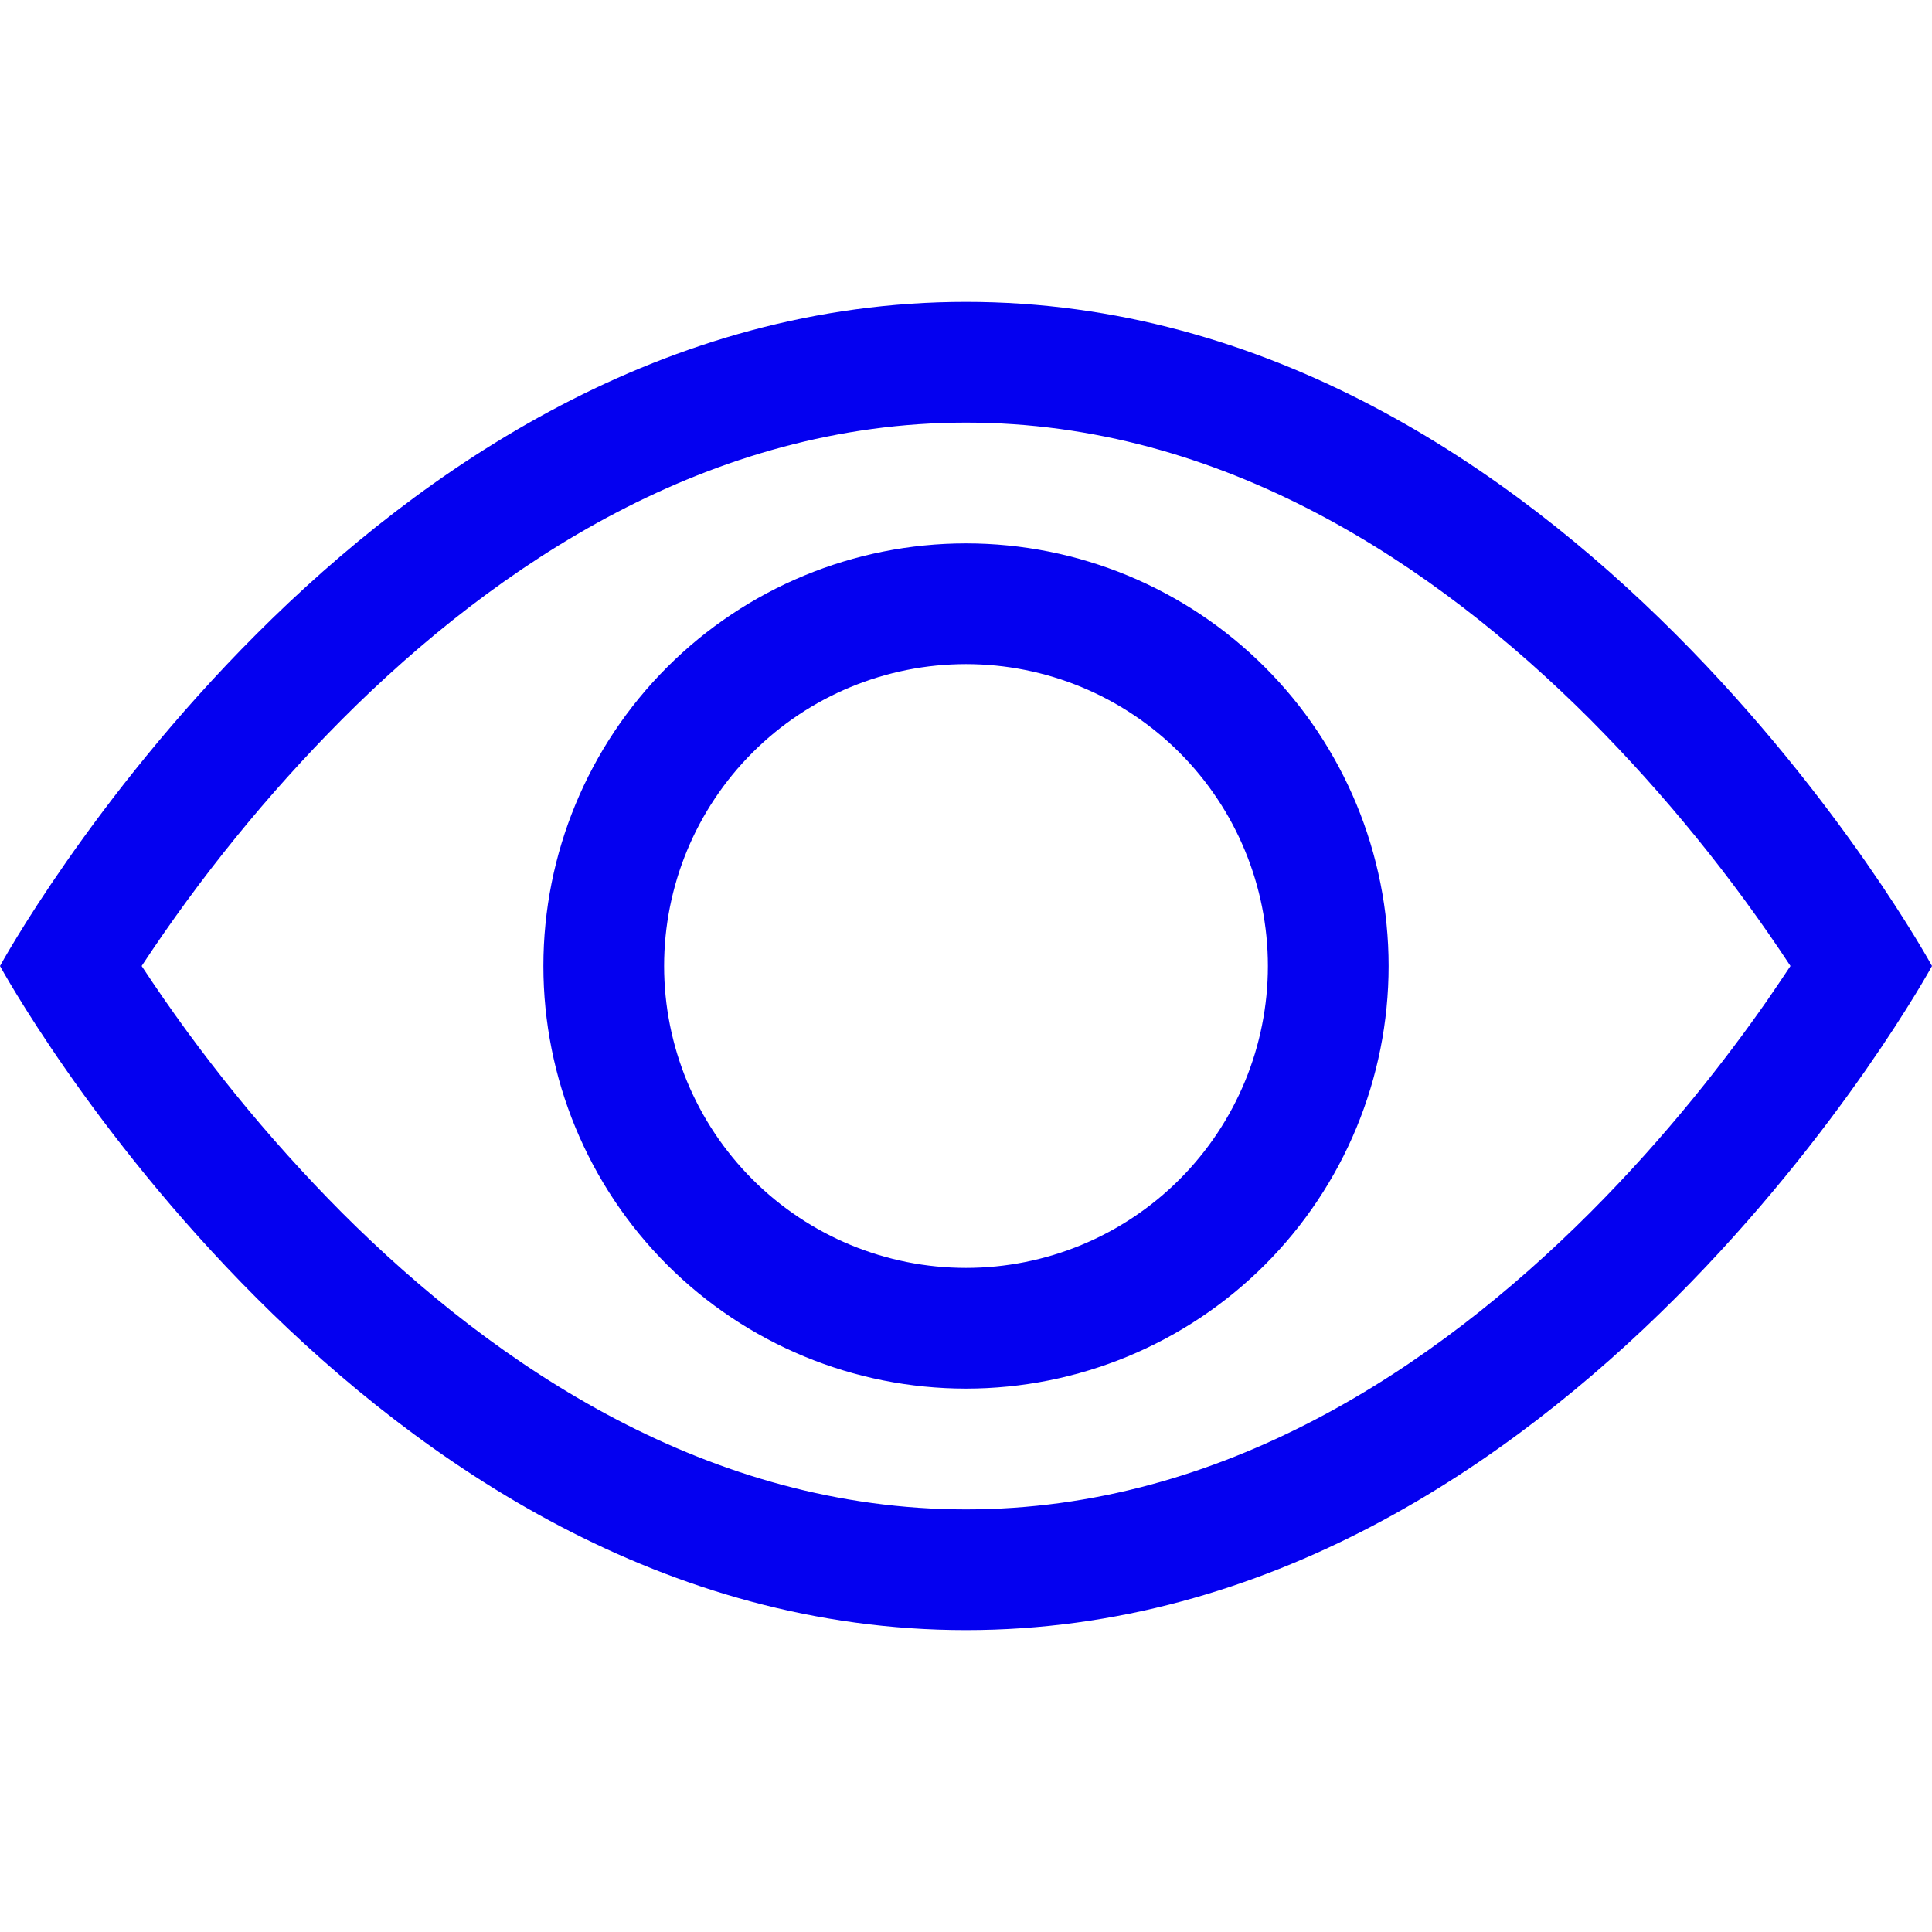 <svg width="35" height="35" viewBox="0 0 35 35" fill="none" xmlns="http://www.w3.org/2000/svg">
<g clip-path="url(#clip0_311_6)">
<path d="M35 17.5C35 17.5 28.438 5.469 17.5 5.469C6.562 5.469 0 17.5 0 17.5C0 17.5 6.562 29.531 17.5 29.531C28.438 29.531 35 17.5 35 17.5ZM2.566 17.5C3.624 15.893 4.84 14.395 6.197 13.031C9.012 10.211 12.863 7.656 17.5 7.656C22.137 7.656 25.985 10.211 28.805 13.031C30.162 14.395 31.379 15.893 32.436 17.5C32.309 17.69 32.169 17.9 32.01 18.13C31.277 19.18 30.194 20.58 28.805 21.969C25.985 24.789 22.135 27.344 17.5 27.344C12.863 27.344 9.015 24.789 6.195 21.969C4.838 20.605 3.624 19.108 2.566 17.5Z" fill="#0400F0"/>
<path d="M17.5 12.031C16.05 12.031 14.659 12.607 13.633 13.633C12.607 14.659 12.031 16.05 12.031 17.5C12.031 18.95 12.607 20.341 13.633 21.367C14.659 22.393 16.05 22.969 17.5 22.969C18.95 22.969 20.341 22.393 21.367 21.367C22.393 20.341 22.969 18.95 22.969 17.5C22.969 16.05 22.393 14.659 21.367 13.633C20.341 12.607 18.95 12.031 17.5 12.031ZM9.844 17.5C9.844 15.469 10.65 13.522 12.086 12.086C13.522 10.65 15.469 9.844 17.5 9.844C19.531 9.844 21.478 10.65 22.914 12.086C24.35 13.522 25.156 15.469 25.156 17.5C25.156 19.531 24.35 21.478 22.914 22.914C21.478 24.35 19.531 25.156 17.5 25.156C15.469 25.156 13.522 24.35 12.086 22.914C10.65 21.478 9.844 19.531 9.844 17.5Z" fill="#0400F0"/>
</g>
<defs>
<clipPath id="clip0_311_6">
<rect width="35" height="35" fill="white"/>
</clipPath>
</defs>
</svg>
